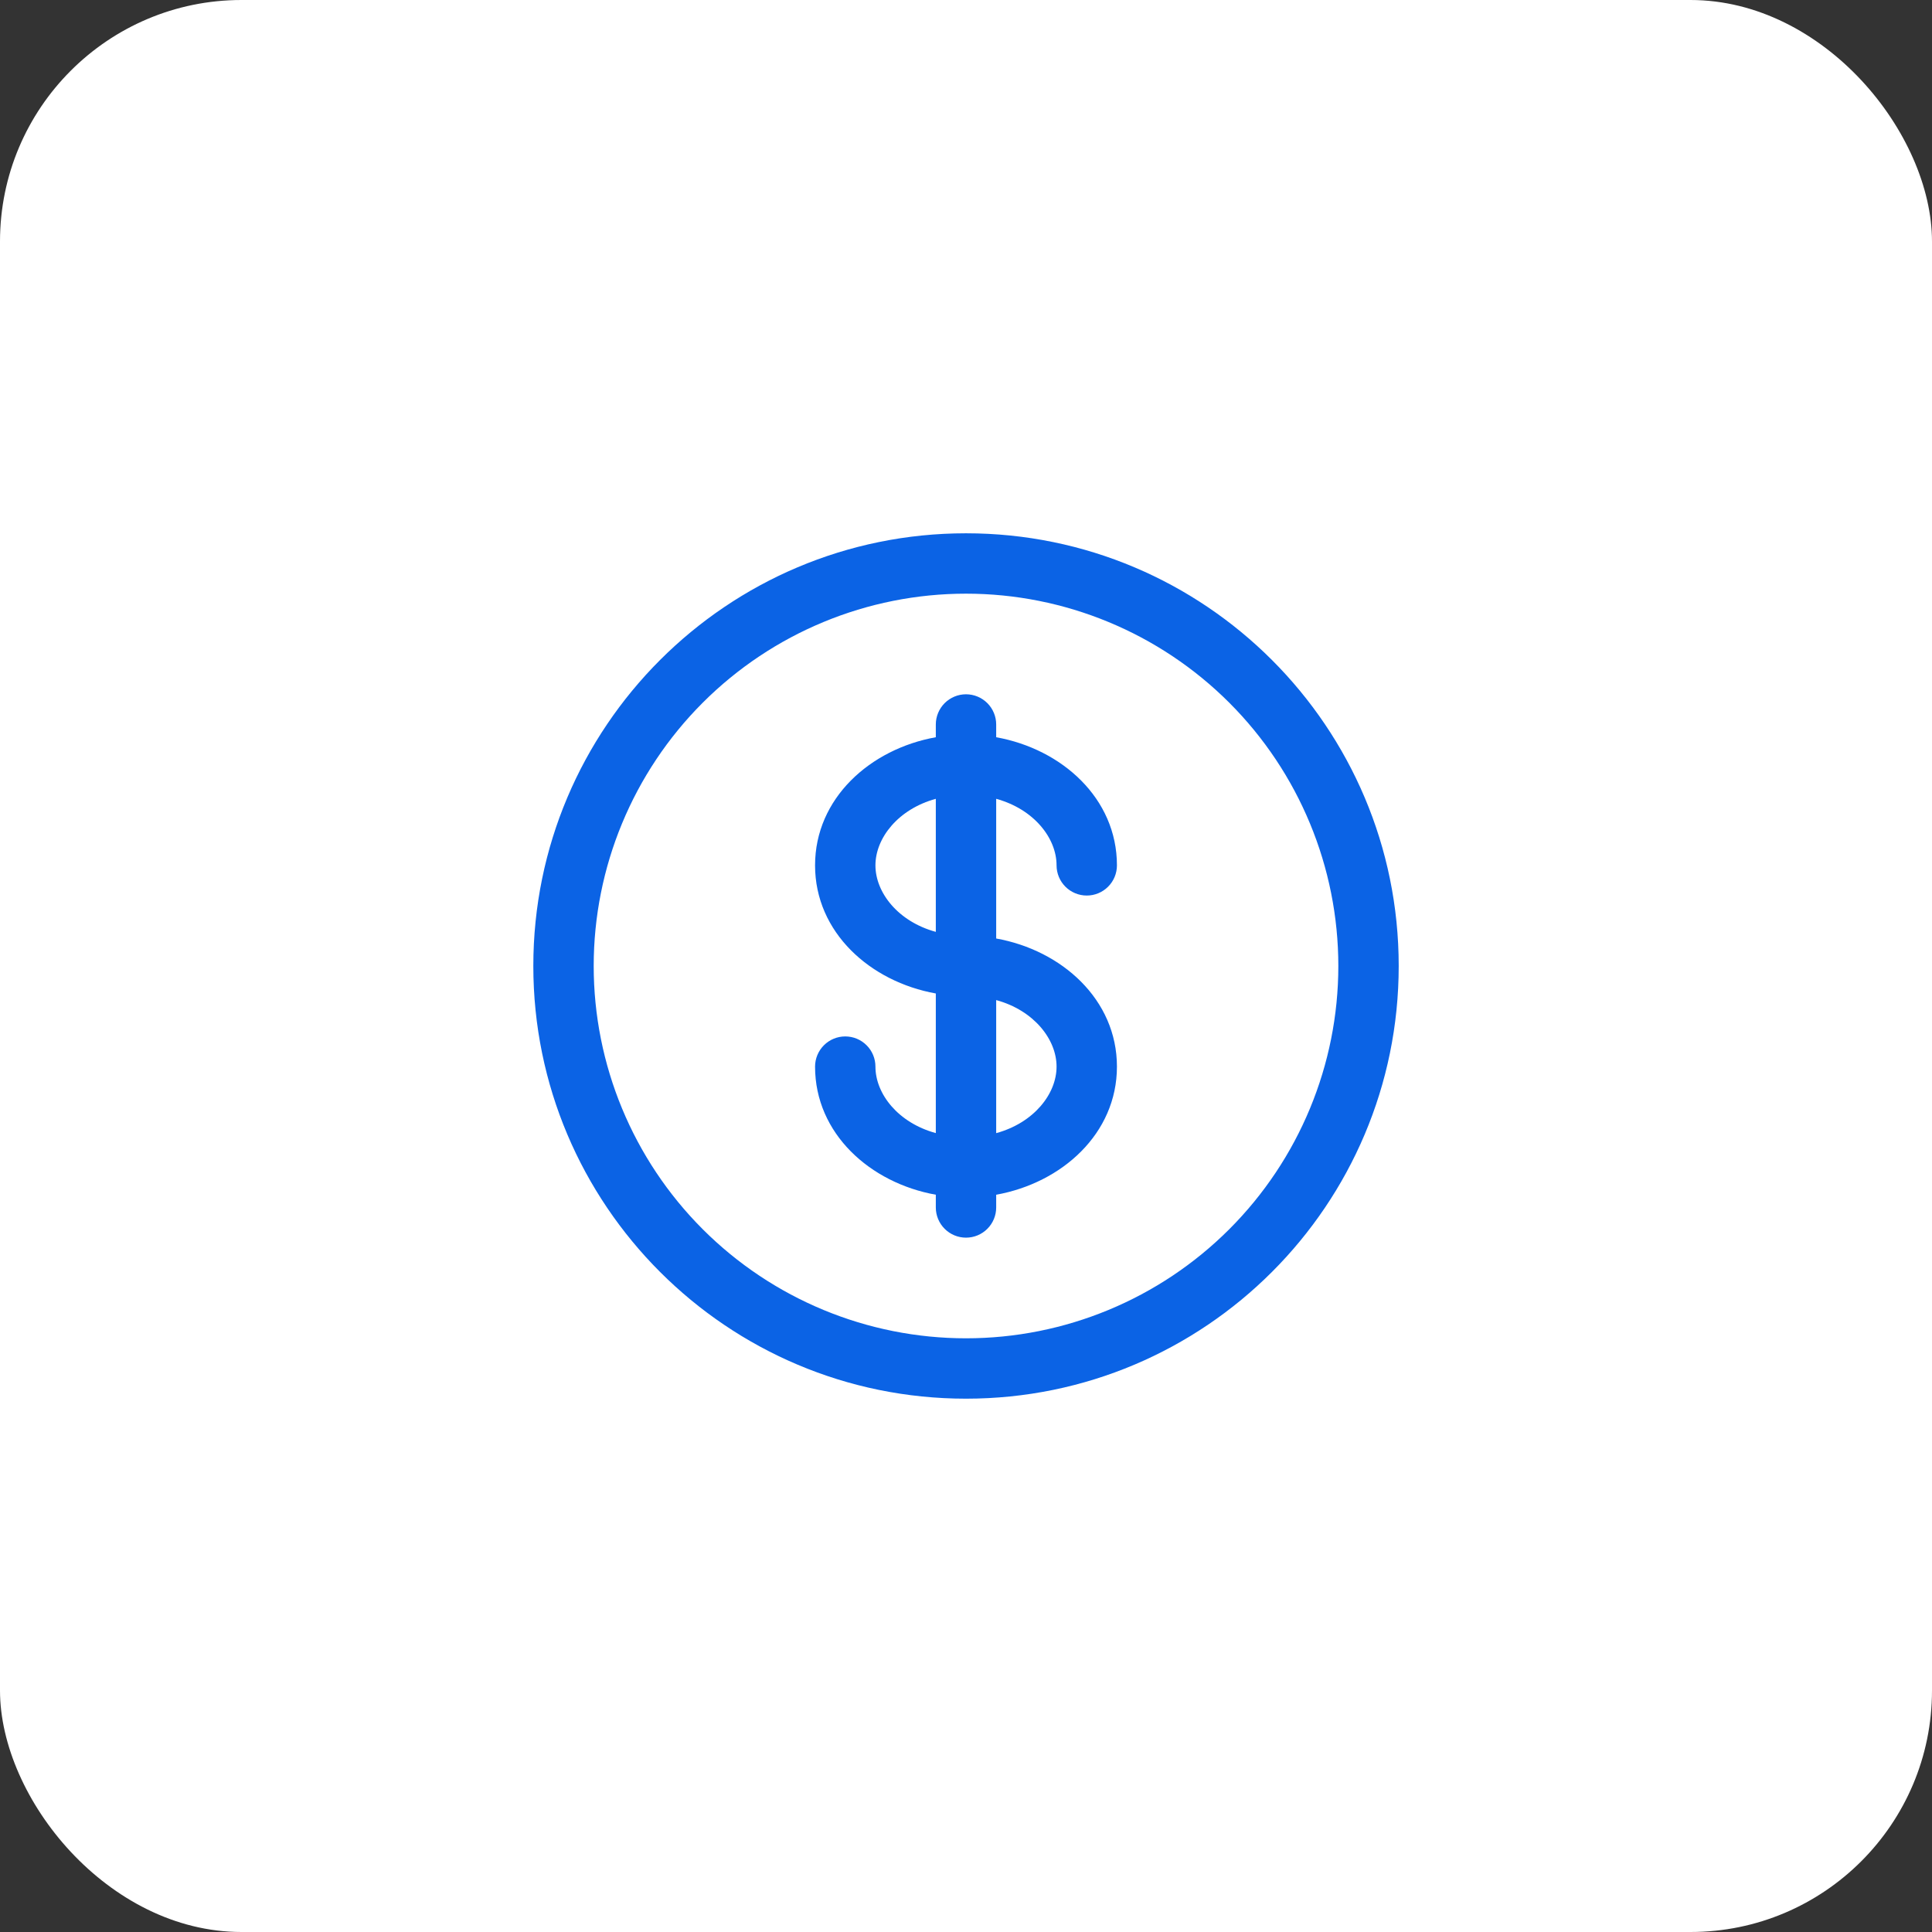 <svg width="64" height="64" viewBox="0 0 64 64" fill="none" xmlns="http://www.w3.org/2000/svg">
<rect x="0" y="0" width="64" height="64" fill="#333333" stroke="none"/>
<rect width="64" height="64" rx="8" fill="white"/>
<path fill-rule="evenodd" clip-rule="evenodd" d="M32 19.666C28.729 19.666 25.592 20.965 23.279 23.278C20.966 25.591 19.667 28.728 19.667 31.999C19.667 35.27 20.966 38.407 23.279 40.72C25.592 43.033 28.729 44.333 32 44.333C35.271 44.333 38.408 43.033 40.721 40.72C43.034 38.407 44.334 35.27 44.334 31.999C44.334 28.728 43.034 25.591 40.721 23.278C38.408 20.965 35.271 19.666 32 19.666ZM17.667 31.999C17.667 24.083 24.084 17.666 32 17.666C39.916 17.666 46.334 24.083 46.334 31.999C46.334 39.915 39.916 46.333 32 46.333C24.084 46.333 17.667 39.915 17.667 31.999ZM32 22.999C32.266 22.999 32.52 23.105 32.707 23.292C32.895 23.48 33 23.734 33 23.999V24.422C35.174 24.811 37 26.445 37 28.666C37 28.931 36.895 29.186 36.707 29.373C36.52 29.561 36.266 29.666 36 29.666C35.735 29.666 35.481 29.561 35.293 29.373C35.106 29.186 35 28.931 35 28.666C35 27.762 34.248 26.803 33 26.462V31.089C35.174 31.478 37 33.111 37 35.333C37 37.554 35.174 39.187 33 39.577V39.999C33 40.265 32.895 40.519 32.707 40.706C32.52 40.894 32.266 40.999 32 40.999C31.735 40.999 31.481 40.894 31.293 40.706C31.106 40.519 31 40.265 31 39.999V39.577C28.827 39.187 27 37.554 27 35.333C27 35.068 27.106 34.813 27.293 34.626C27.481 34.438 27.735 34.333 28 34.333C28.265 34.333 28.52 34.438 28.707 34.626C28.895 34.813 29 35.068 29 35.333C29 36.237 29.752 37.195 31 37.535V32.91C28.827 32.521 27 30.887 27 28.666C27 26.445 28.827 24.811 31 24.422V23.999C31 23.734 31.106 23.48 31.293 23.292C31.481 23.105 31.735 22.999 32 22.999ZM31 26.462C29.752 26.803 29 27.762 29 28.666C29 29.57 29.752 30.529 31 30.869V26.462ZM33 33.129V37.537C34.248 37.195 35 36.238 35 35.333C35 34.429 34.248 33.469 33 33.129Z" fill="#0B63E5"/>
</svg>
